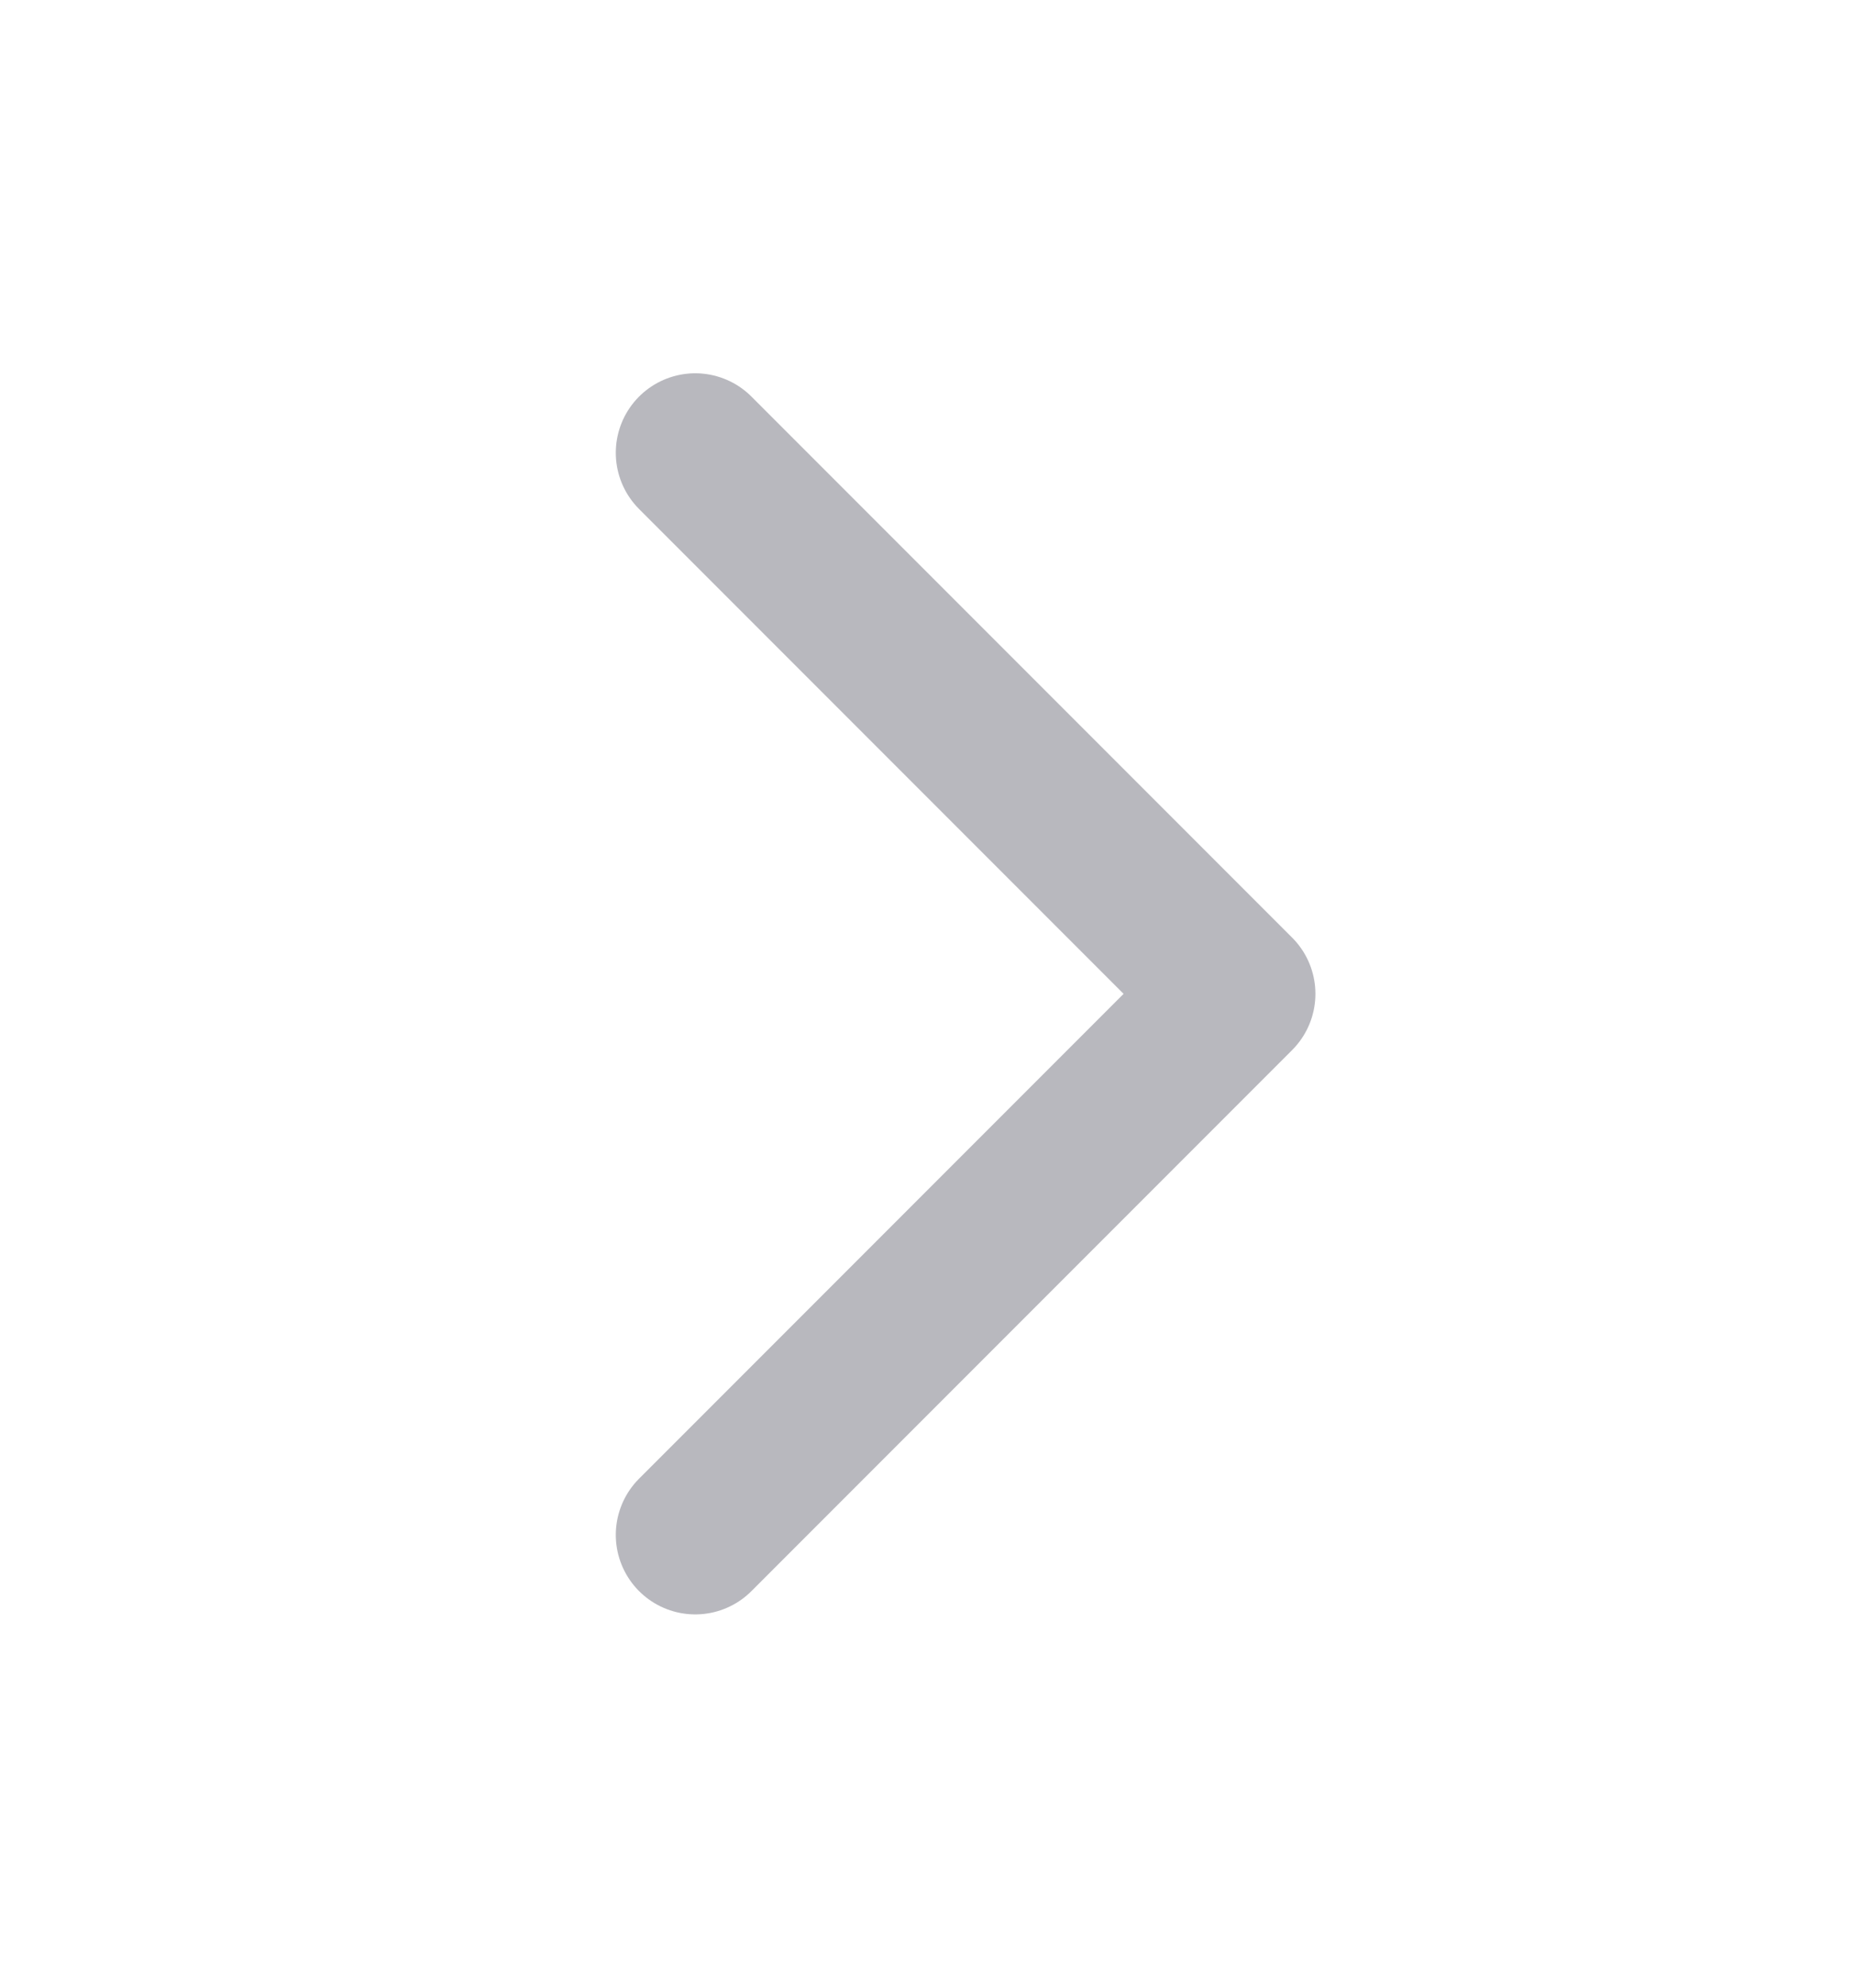 <svg width="14" height="15" viewBox="0 0 14 15" fill="none" xmlns="http://www.w3.org/2000/svg">
<path d="M5.25 3.417L9.333 7.5L5.25 11.583" stroke="#B8B8BE" stroke-width="1.2" stroke-linecap="round" stroke-linejoin="round"/>
</svg>
